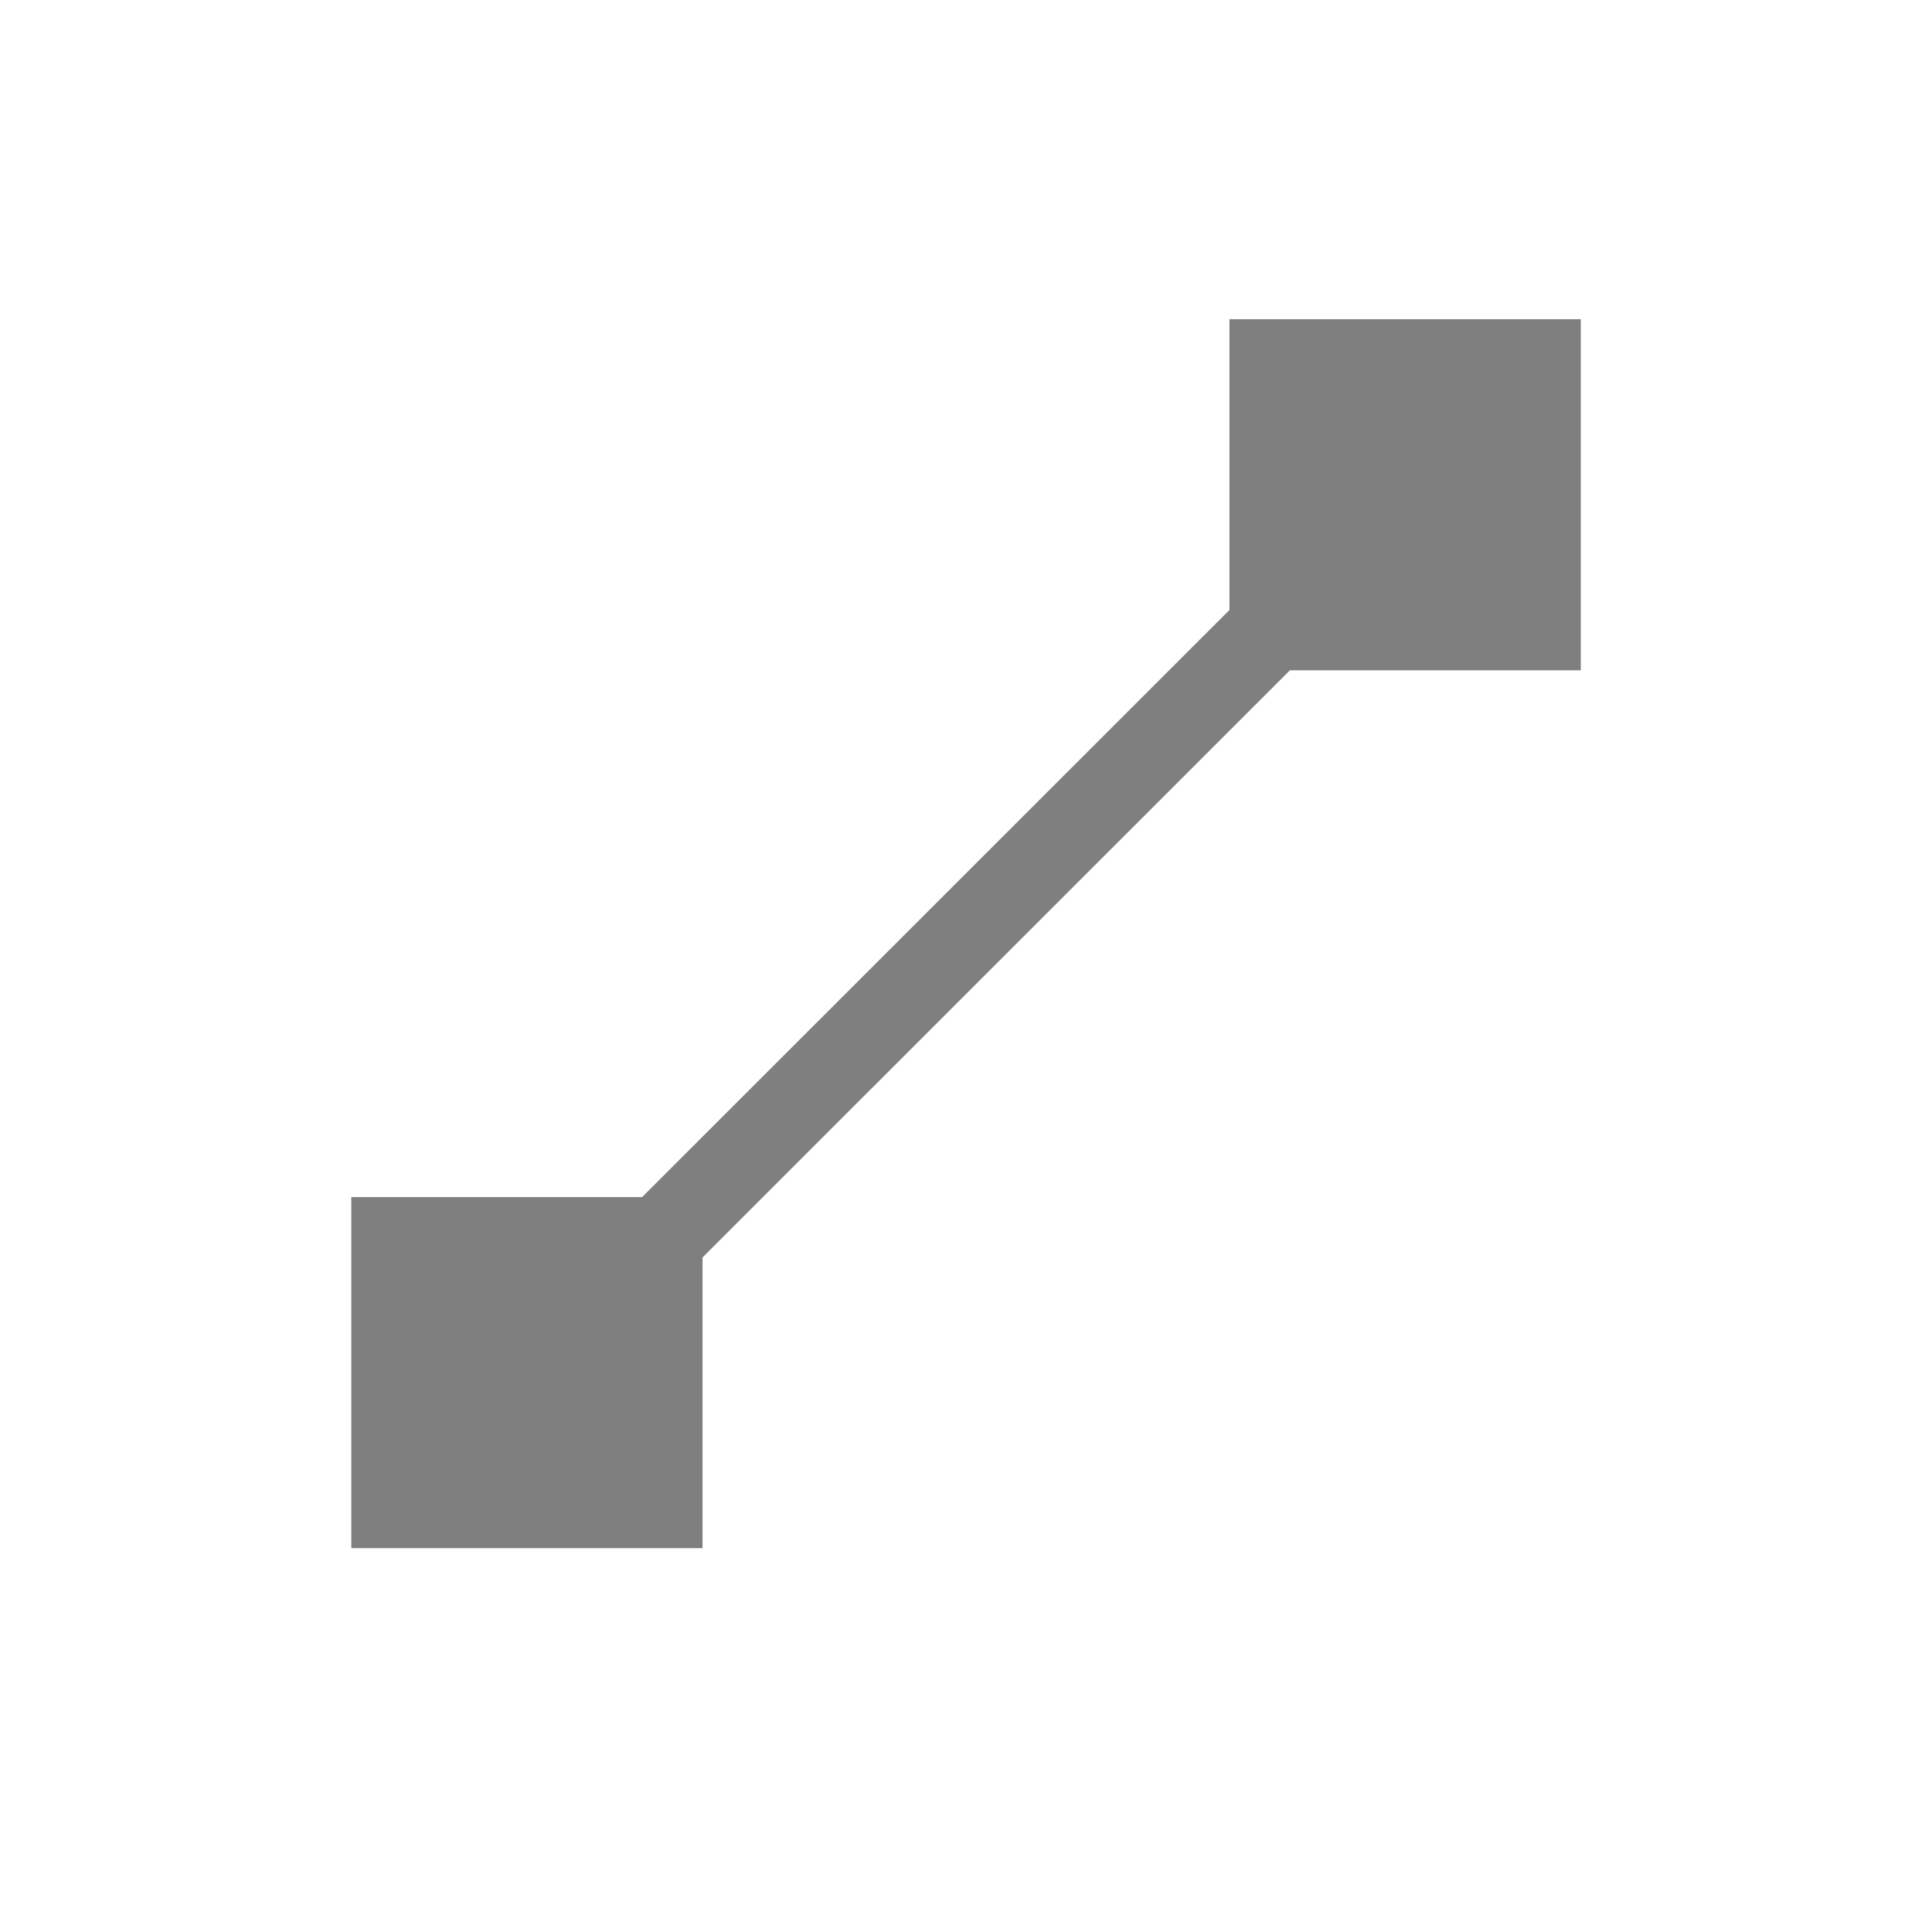 <?xml version="1.0" encoding="UTF-8" standalone="no"?>
<!--Created with Inkscape (http://www.inkscape.org/)-->
<svg id="svg3049" xmlns:rdf="http://www.w3.org/1999/02/22-rdf-syntax-ns#" xmlns="http://www.w3.org/2000/svg" height="22" width="22" version="1.1" xmlns:cc="http://creativecommons.org/ns#" xmlns:dc="http://purl.org/dc/elements/1.1/">
 <defs id="defs3051">
 </defs>
 <g id="layer1" transform="translate(-421.71 -525.79)">
  <g id="layer1-4" transform="matrix(0.75 0 0 .833 421.46 -327.99)">
   <g id="layer1-8" transform="matrix(1 0 0 0.9 0 104.11)">
    <path id="path4044" opacity=".5" d="m19 1028v1.333 3.083l-8.917 8.917h-3.083-1.333v5.333h5.333v-1.333-3.083l8.917-8.917h4.417v-5.333h-5.333z"/>
   </g>
  </g>
 </g>
</svg>
